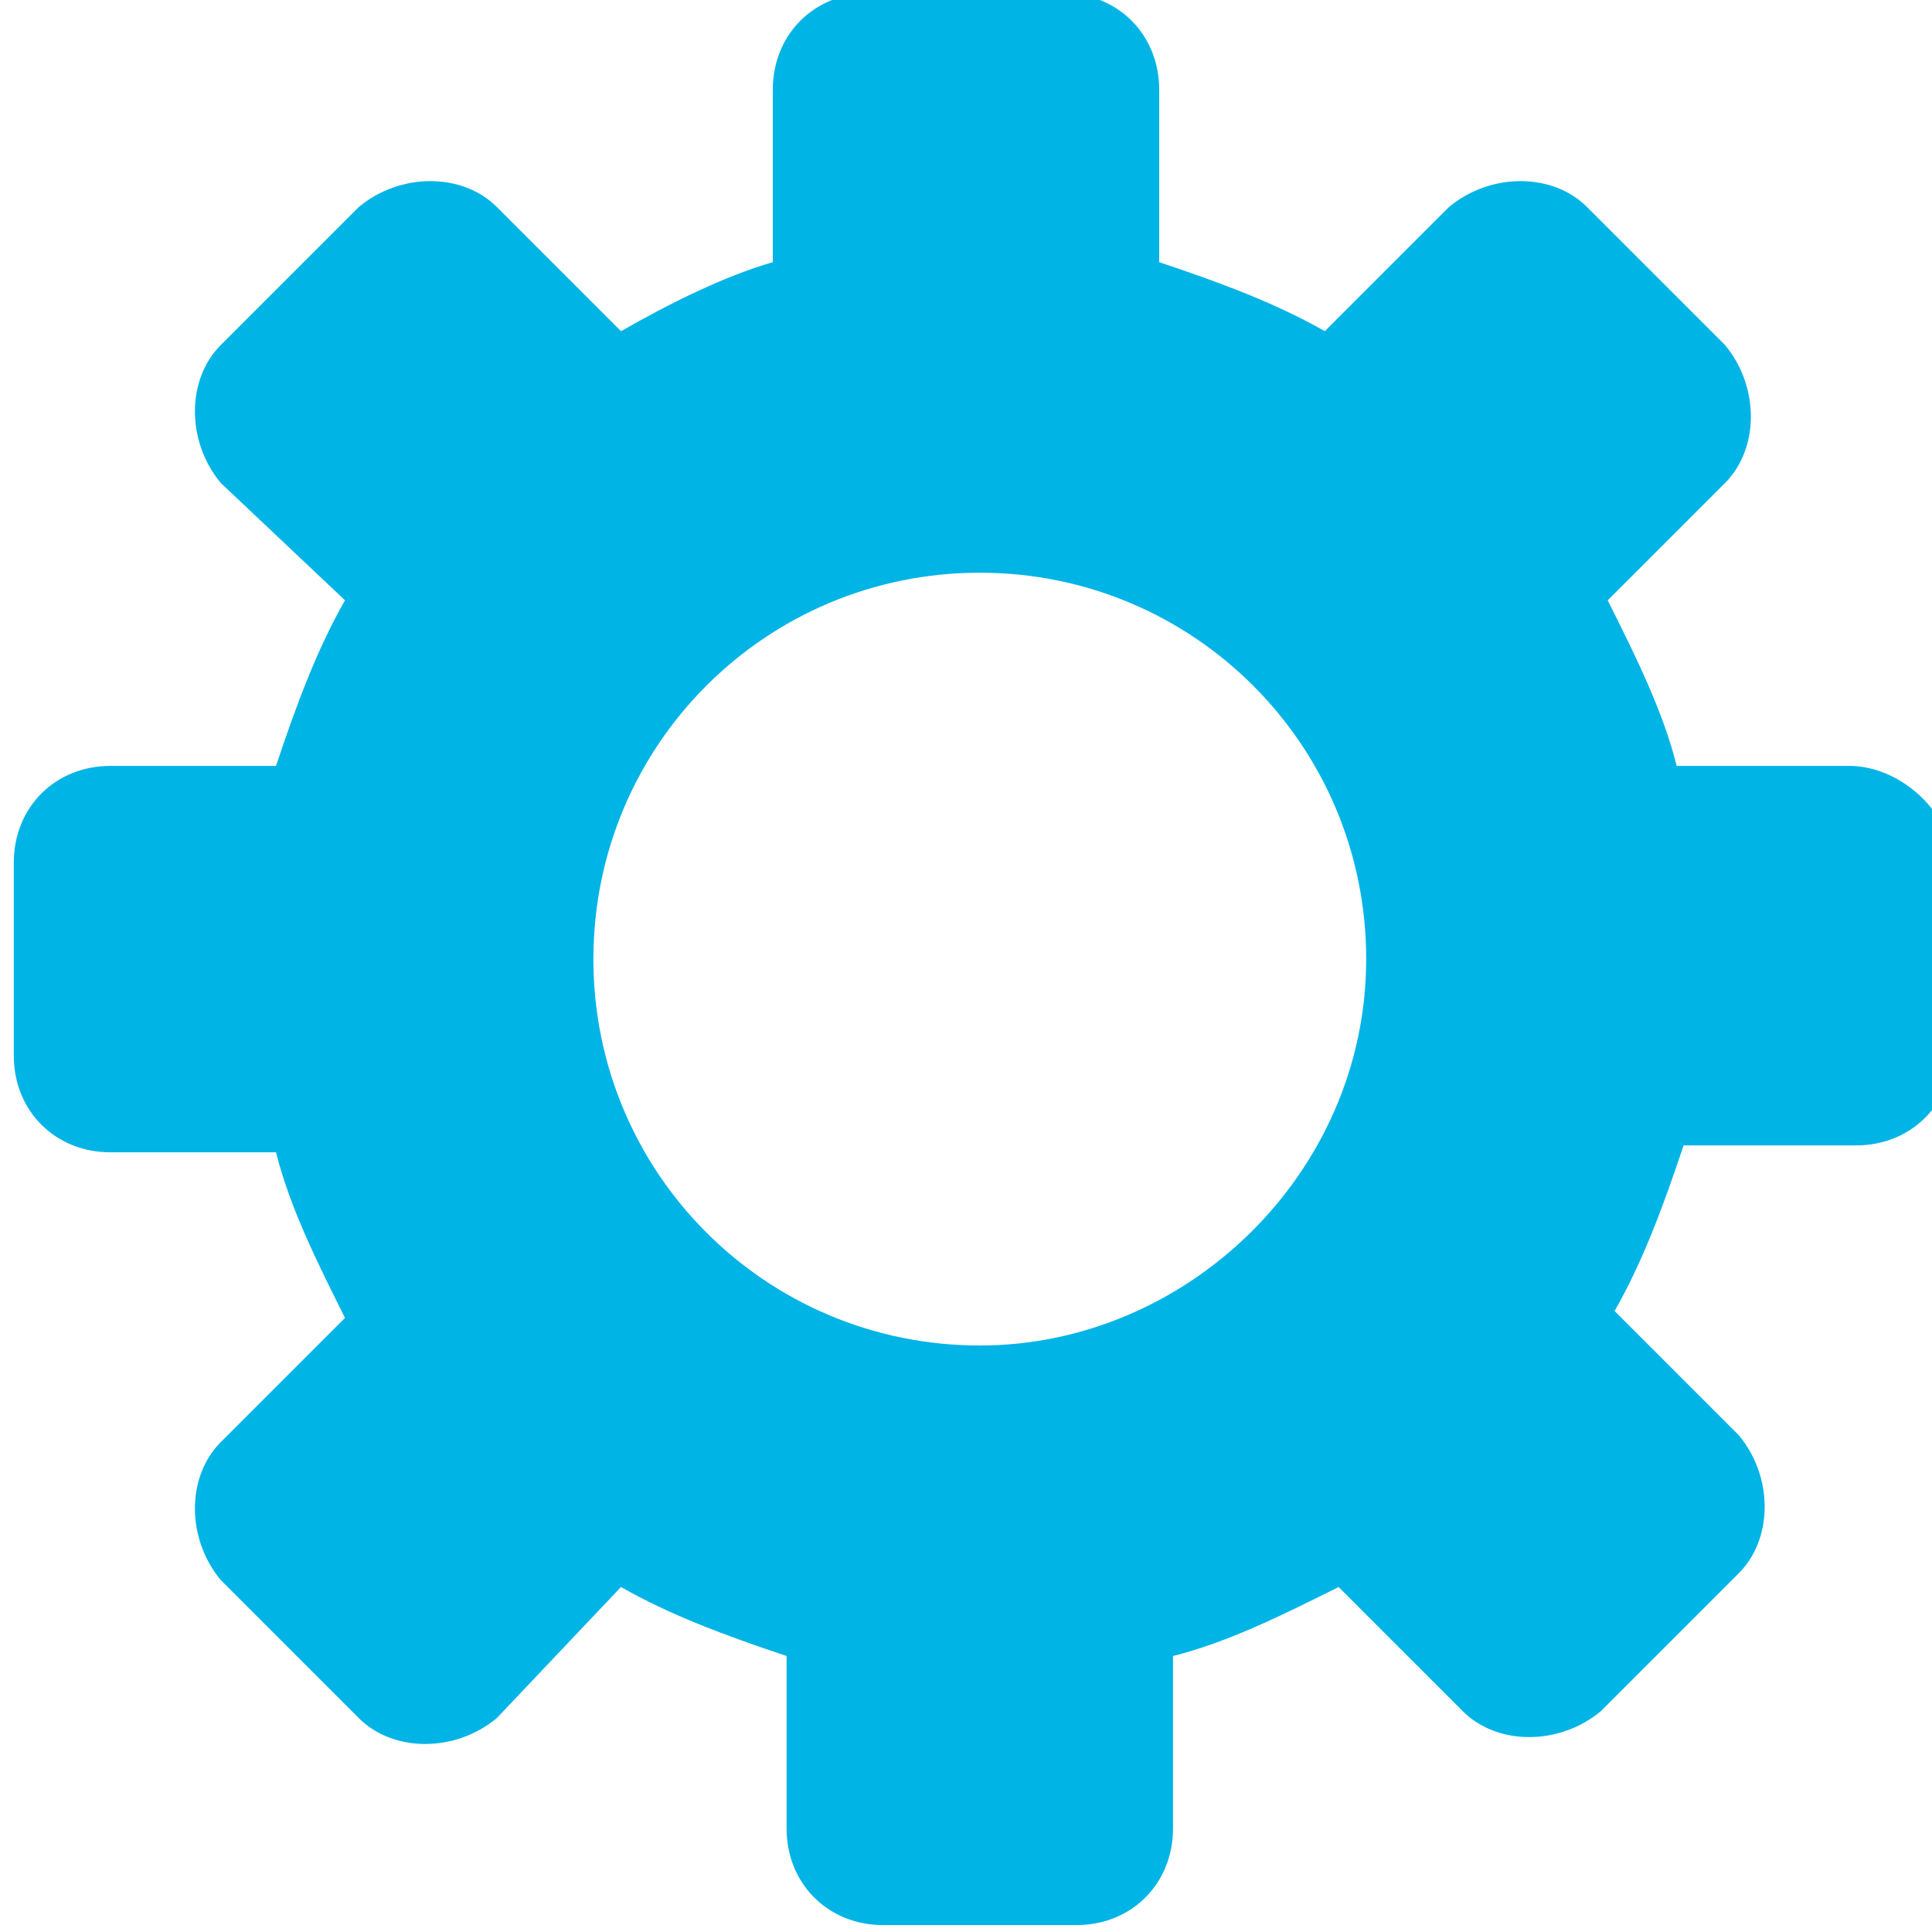 <?xml version="1.0" encoding="utf-8"?>
<!-- Generator: Adobe Illustrator 25.4.2, SVG Export Plug-In . SVG Version: 6.00 Build 0)  -->
<svg version="1.1" id="레이어_1" xmlns="http://www.w3.org/2000/svg" xmlns:xlink="http://www.w3.org/1999/xlink" x="0px"
	 y="0px" viewBox="0 0 28 28" style="enable-background:new 0 0 28 28;" xml:space="preserve">
<style type="text/css">
	.st0{fill:#00B4E6;}
</style>
<path class="st0" d="M26.8,11.1h-2.5c-0.2-0.8-0.6-1.6-1-2.4L25,7c0.5-0.5,0.5-1.4,0-2l-2-2c-0.5-0.5-1.4-0.5-2,0l-1.8,1.8
	c-0.7-0.4-1.5-0.7-2.4-1V1.3c0-0.8-0.6-1.4-1.4-1.4h-2.8c-0.8,0-1.4,0.6-1.4,1.4v2.5C10.5,4,9.7,4.4,9,4.8L7.2,3
	c-0.5-0.5-1.4-0.5-2,0l-2,2c-0.5,0.5-0.5,1.4,0,2L5,8.7c-0.4,0.7-0.7,1.5-1,2.4H1.6c-0.8,0-1.4,0.6-1.4,1.4v2.8
	c0,0.8,0.6,1.4,1.4,1.4H4c0.2,0.8,0.6,1.6,1,2.4l-1.8,1.8c-0.5,0.5-0.5,1.4,0,2l2,2c0.5,0.5,1.4,0.5,2,0L9,23c0.7,0.4,1.5,0.7,2.4,1
	v2.5c0,0.8,0.6,1.4,1.4,1.4h2.8c0.8,0,1.4-0.6,1.4-1.4V24c0.8-0.2,1.6-0.6,2.4-1l1.8,1.8c0.5,0.5,1.4,0.5,2,0l2-2
	c0.5-0.5,0.5-1.4,0-2L23.4,19c0.4-0.7,0.7-1.5,1-2.4h2.5c0.8,0,1.4-0.6,1.4-1.4v-2.8C28.2,11.7,27.5,11.1,26.8,11.1z M14.2,19.5
	c-3.1,0-5.6-2.5-5.6-5.6s2.5-5.6,5.6-5.6s5.6,2.5,5.6,5.6C19.8,17,17.2,19.5,14.2,19.5z"/>
</svg>

